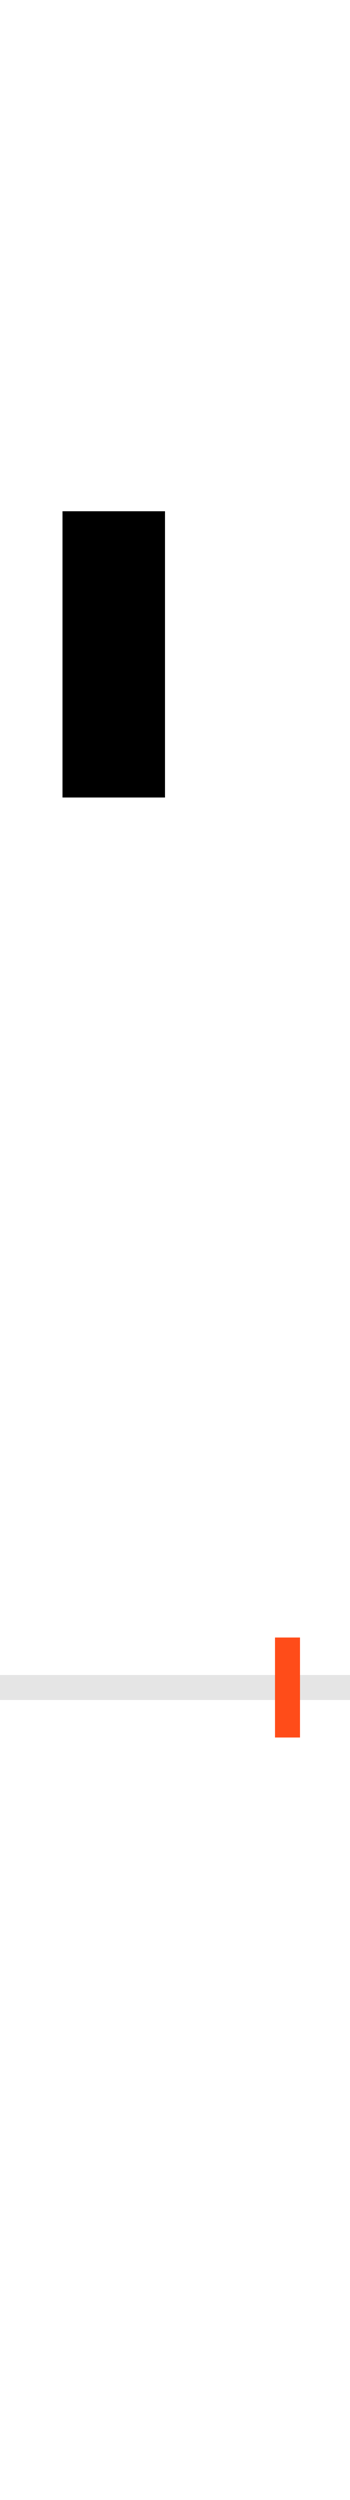 <?xml version="1.0" encoding="UTF-8"?>
<svg height="200.0" version="1.1" width="28.0" xmlns="http://www.w3.org/2000/svg" xmlns:xlink="http://www.w3.org/1999/xlink">
 <rect width="100%" height="100%" fill="#333333" stroke="none"/>
 <path d="M0,0 l28,0 l0,200 l-28,0 Z M0,0" fill="rgb(255,255,255)" transform="matrix(1,0,0,-1,0.0,200.0)"/>
 <path d="M0,0 l28,0" fill="none" stroke="rgb(229,229,229)" stroke-width="2" transform="matrix(1,0,0,-1,0.0,135.0)"/>
 <path d="M0,-4 l0,8" fill="none" stroke="rgb(255,76,25)" stroke-width="2" transform="matrix(1,0,0,-1,23.0,135.0)"/>
 <path d="M-180,941 l0,-229 l82,0 l0,229 Z M-180,941" fill="rgb(0,0,0)" transform="matrix(0.1,0.0,0.0,-0.1,23.0,135.0)"/>
</svg>